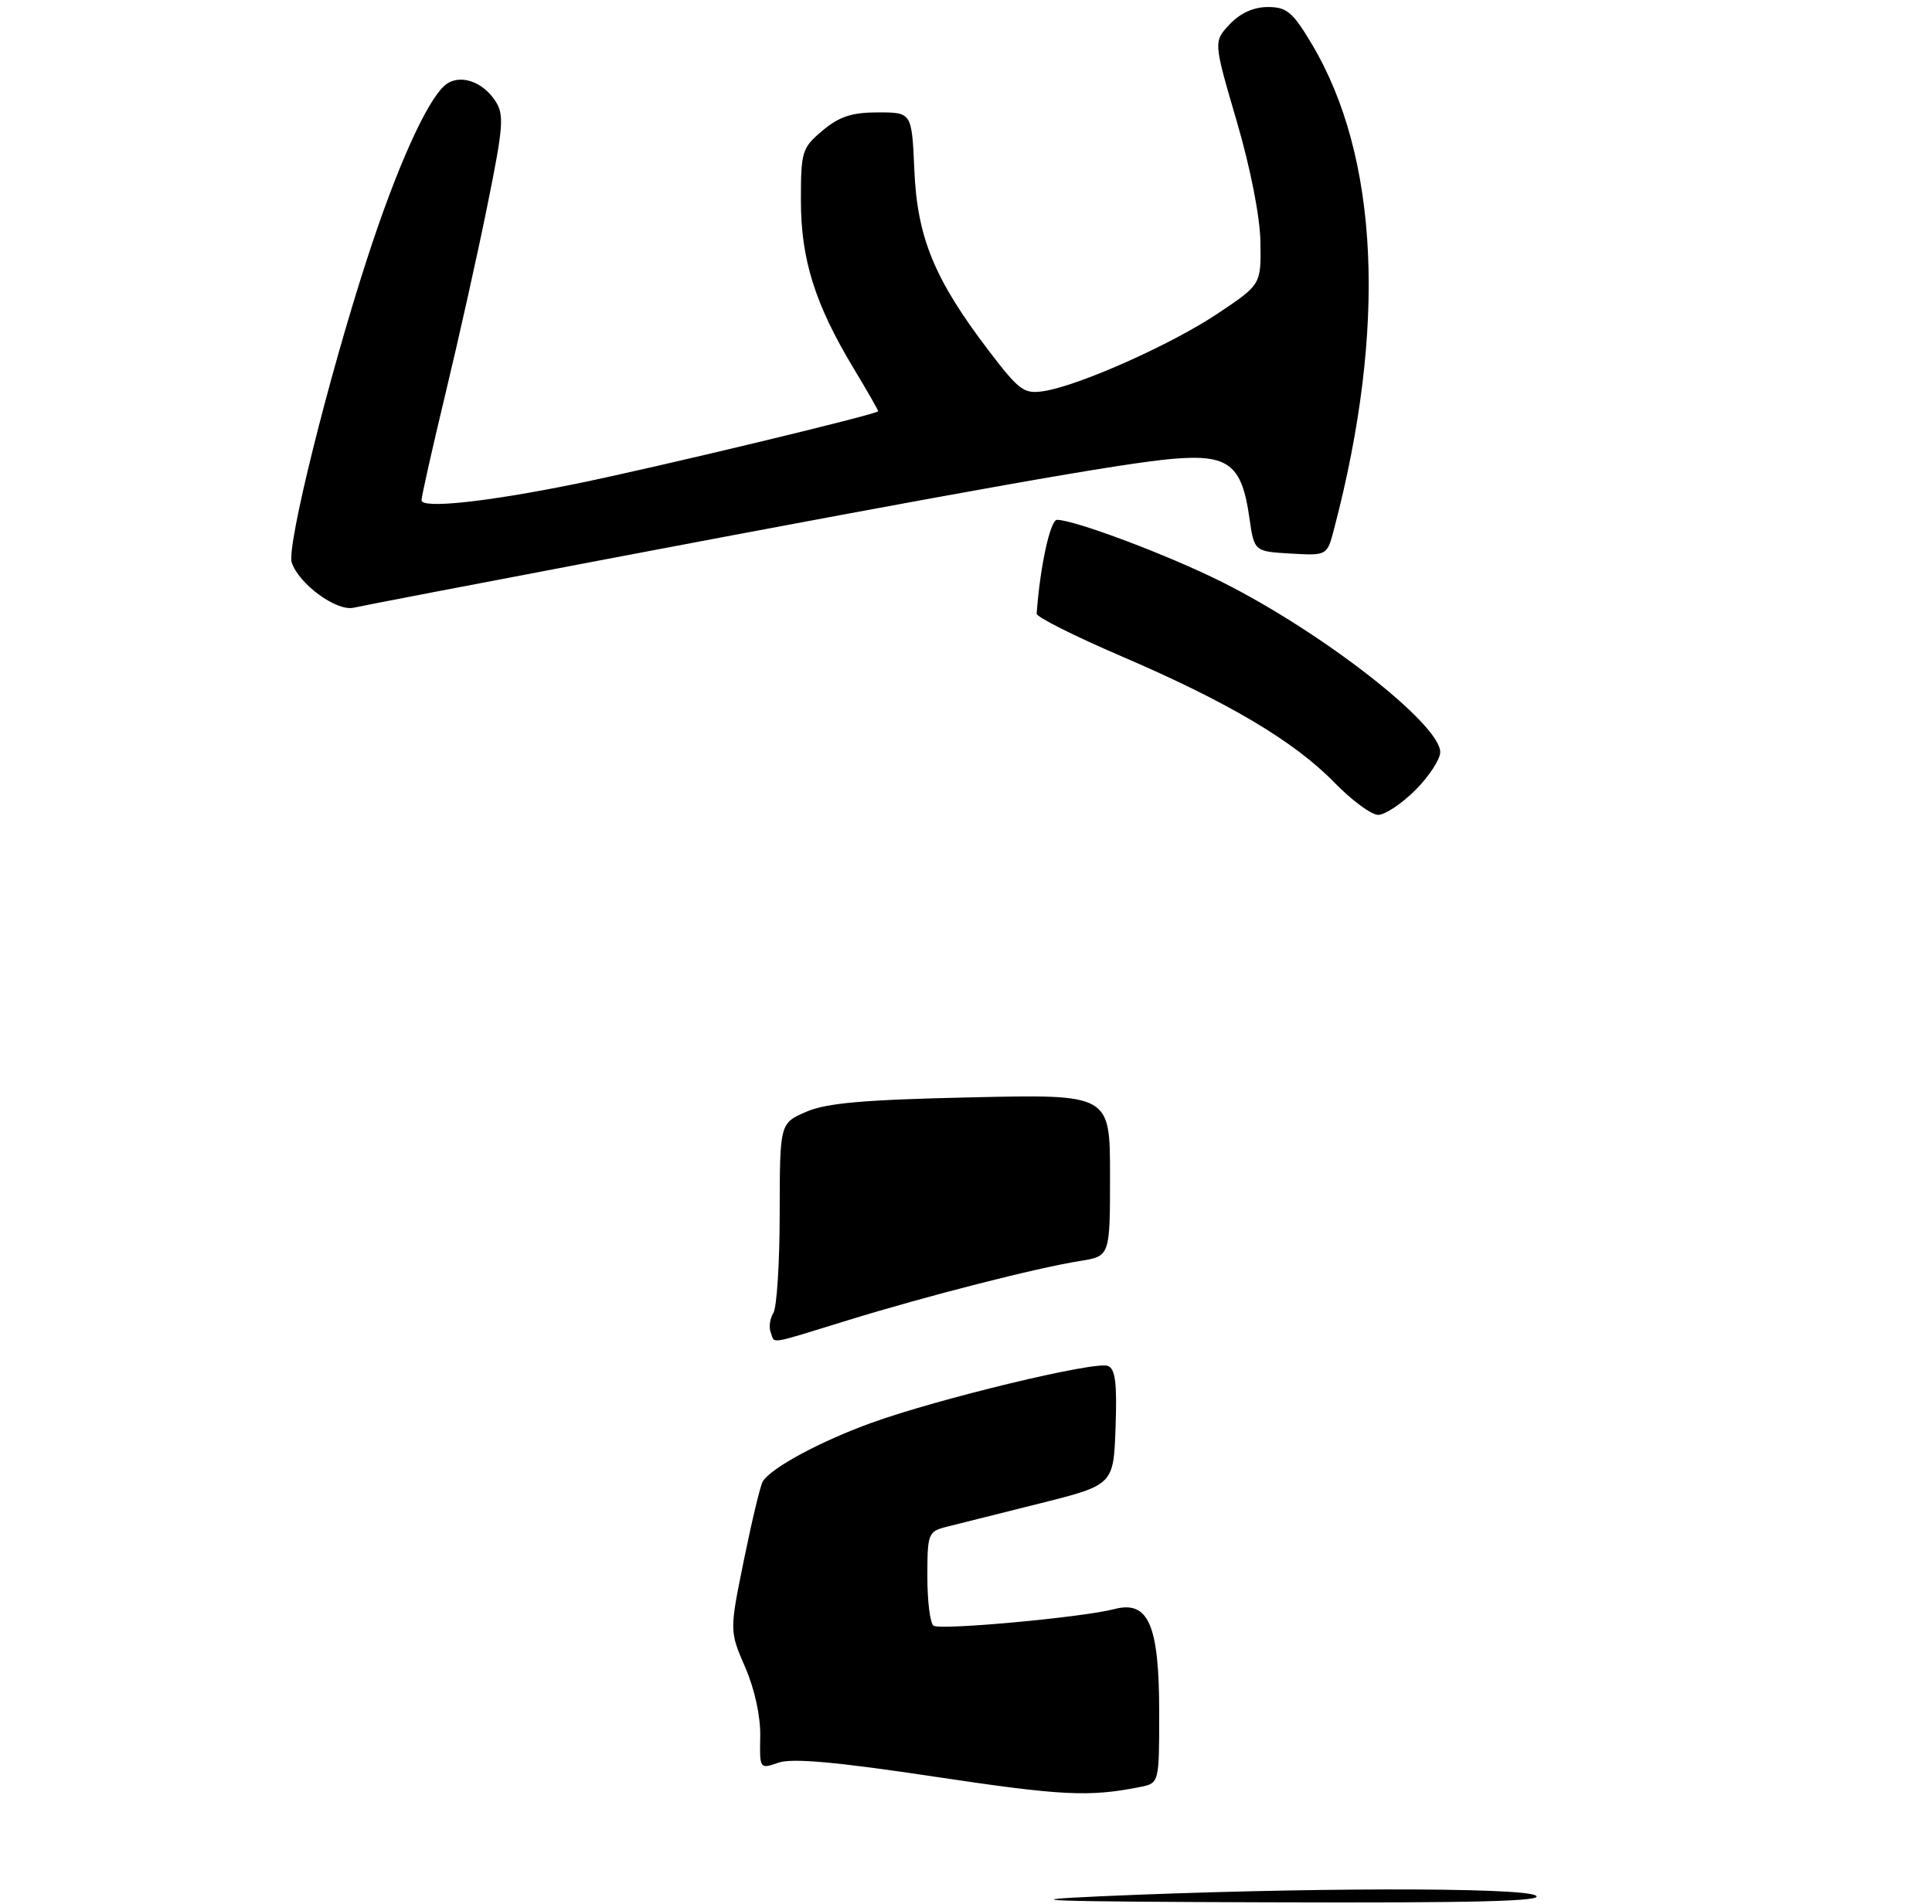 <?xml version="1.0" encoding="UTF-8" standalone="no"?>
<!DOCTYPE svg PUBLIC "-//W3C//DTD SVG 1.1//EN" "http://www.w3.org/Graphics/SVG/1.1/DTD/svg11.dtd" >
<svg xmlns="http://www.w3.org/2000/svg" xmlns:xlink="http://www.w3.org/1999/xlink" version="1.1" viewBox="0 0 275 271">
 <g >
 <path fill="currentColor"
d=" M 201.47 112.47 C 203.41 110.52 205.00 108.09 205.00 107.07 C 205.00 103.08 188.20 89.99 173.90 82.83 C 166.34 79.04 152.94 74.00 150.45 74.00 C 149.49 74.00 148.02 80.76 147.56 87.36 C 147.53 87.83 152.96 90.56 159.62 93.42 C 174.79 99.93 184.22 105.52 189.96 111.42 C 192.41 113.94 195.21 116.00 196.17 116.00 C 197.14 116.00 199.52 114.41 201.47 112.47 Z  M 86.50 79.56 C 137.95 69.79 159.83 65.91 167.00 65.31 C 174.85 64.65 176.76 66.12 177.83 73.66 C 178.52 78.50 178.52 78.50 183.71 78.80 C 188.90 79.10 188.90 79.10 189.89 75.30 C 197.42 46.64 196.30 22.32 186.71 6.25 C 184.00 1.71 183.16 1.00 180.46 1.00 C 178.45 1.00 176.53 1.87 175.03 3.46 C 172.72 5.93 172.72 5.93 176.02 17.21 C 178.01 24.00 179.36 30.89 179.41 34.50 C 179.50 40.50 179.50 40.50 173.38 44.60 C 166.82 49.00 153.72 54.85 148.62 55.67 C 145.76 56.12 145.10 55.64 140.75 49.94 C 133.02 39.80 130.56 33.83 130.15 24.25 C 129.79 16.00 129.79 16.00 124.97 16.00 C 121.25 16.00 119.46 16.59 117.08 18.59 C 114.15 21.05 114.00 21.55 114.00 28.55 C 114.00 36.92 116.01 43.31 121.50 52.43 C 123.43 55.63 125.00 58.37 125.00 58.54 C 125.00 58.95 93.07 66.62 81.88 68.89 C 69.18 71.47 60.00 72.44 60.00 71.21 C 60.00 70.67 61.55 63.76 63.45 55.86 C 65.35 47.96 68.04 35.89 69.42 29.03 C 71.66 17.96 71.78 16.32 70.50 14.36 C 68.64 11.52 65.34 10.48 63.37 12.11 C 60.77 14.27 56.43 23.92 52.20 37.00 C 46.70 53.94 40.79 77.77 41.52 80.05 C 42.49 83.10 47.88 87.06 50.33 86.51 C 51.52 86.24 67.80 83.11 86.50 79.56 Z  M 156.50 269.95 C 184.80 268.69 216.52 268.63 218.59 269.83 C 220.01 270.65 210.17 270.90 180.50 270.80 C 148.72 270.70 143.79 270.52 156.50 269.95 Z  M 133.00 252.91 C 119.03 250.81 112.74 250.25 110.81 250.92 C 108.13 251.85 108.12 251.83 108.21 247.18 C 108.27 244.36 107.42 240.45 106.07 237.34 C 103.83 232.17 103.83 232.17 105.90 222.01 C 107.04 216.42 108.24 211.42 108.57 210.89 C 109.77 208.95 116.74 205.19 124.03 202.55 C 133.51 199.12 155.86 193.73 157.69 194.44 C 158.76 194.84 159.01 196.89 158.79 203.17 C 158.50 211.38 158.50 211.38 148.00 214.02 C 142.22 215.46 136.26 216.96 134.75 217.34 C 132.11 218.01 132.00 218.29 132.00 224.46 C 132.00 227.99 132.40 231.13 132.89 231.43 C 133.96 232.09 154.17 230.23 158.61 229.06 C 163.48 227.78 165.00 231.29 165.00 243.82 C 165.00 253.84 165.00 253.84 162.25 254.39 C 154.98 255.83 151.13 255.63 133.00 252.91 Z  M 109.70 189.66 C 109.42 188.92 109.59 187.68 110.08 186.91 C 110.57 186.13 110.98 179.74 110.98 172.70 C 111.00 159.90 111.00 159.90 114.75 158.27 C 117.65 157.01 122.96 156.55 138.25 156.21 C 158.00 155.77 158.00 155.77 158.00 167.30 C 158.00 178.82 158.00 178.82 153.75 179.50 C 147.53 180.49 131.94 184.47 120.63 187.96 C 109.07 191.52 110.34 191.32 109.70 189.66 Z "/>
</g>
</svg>